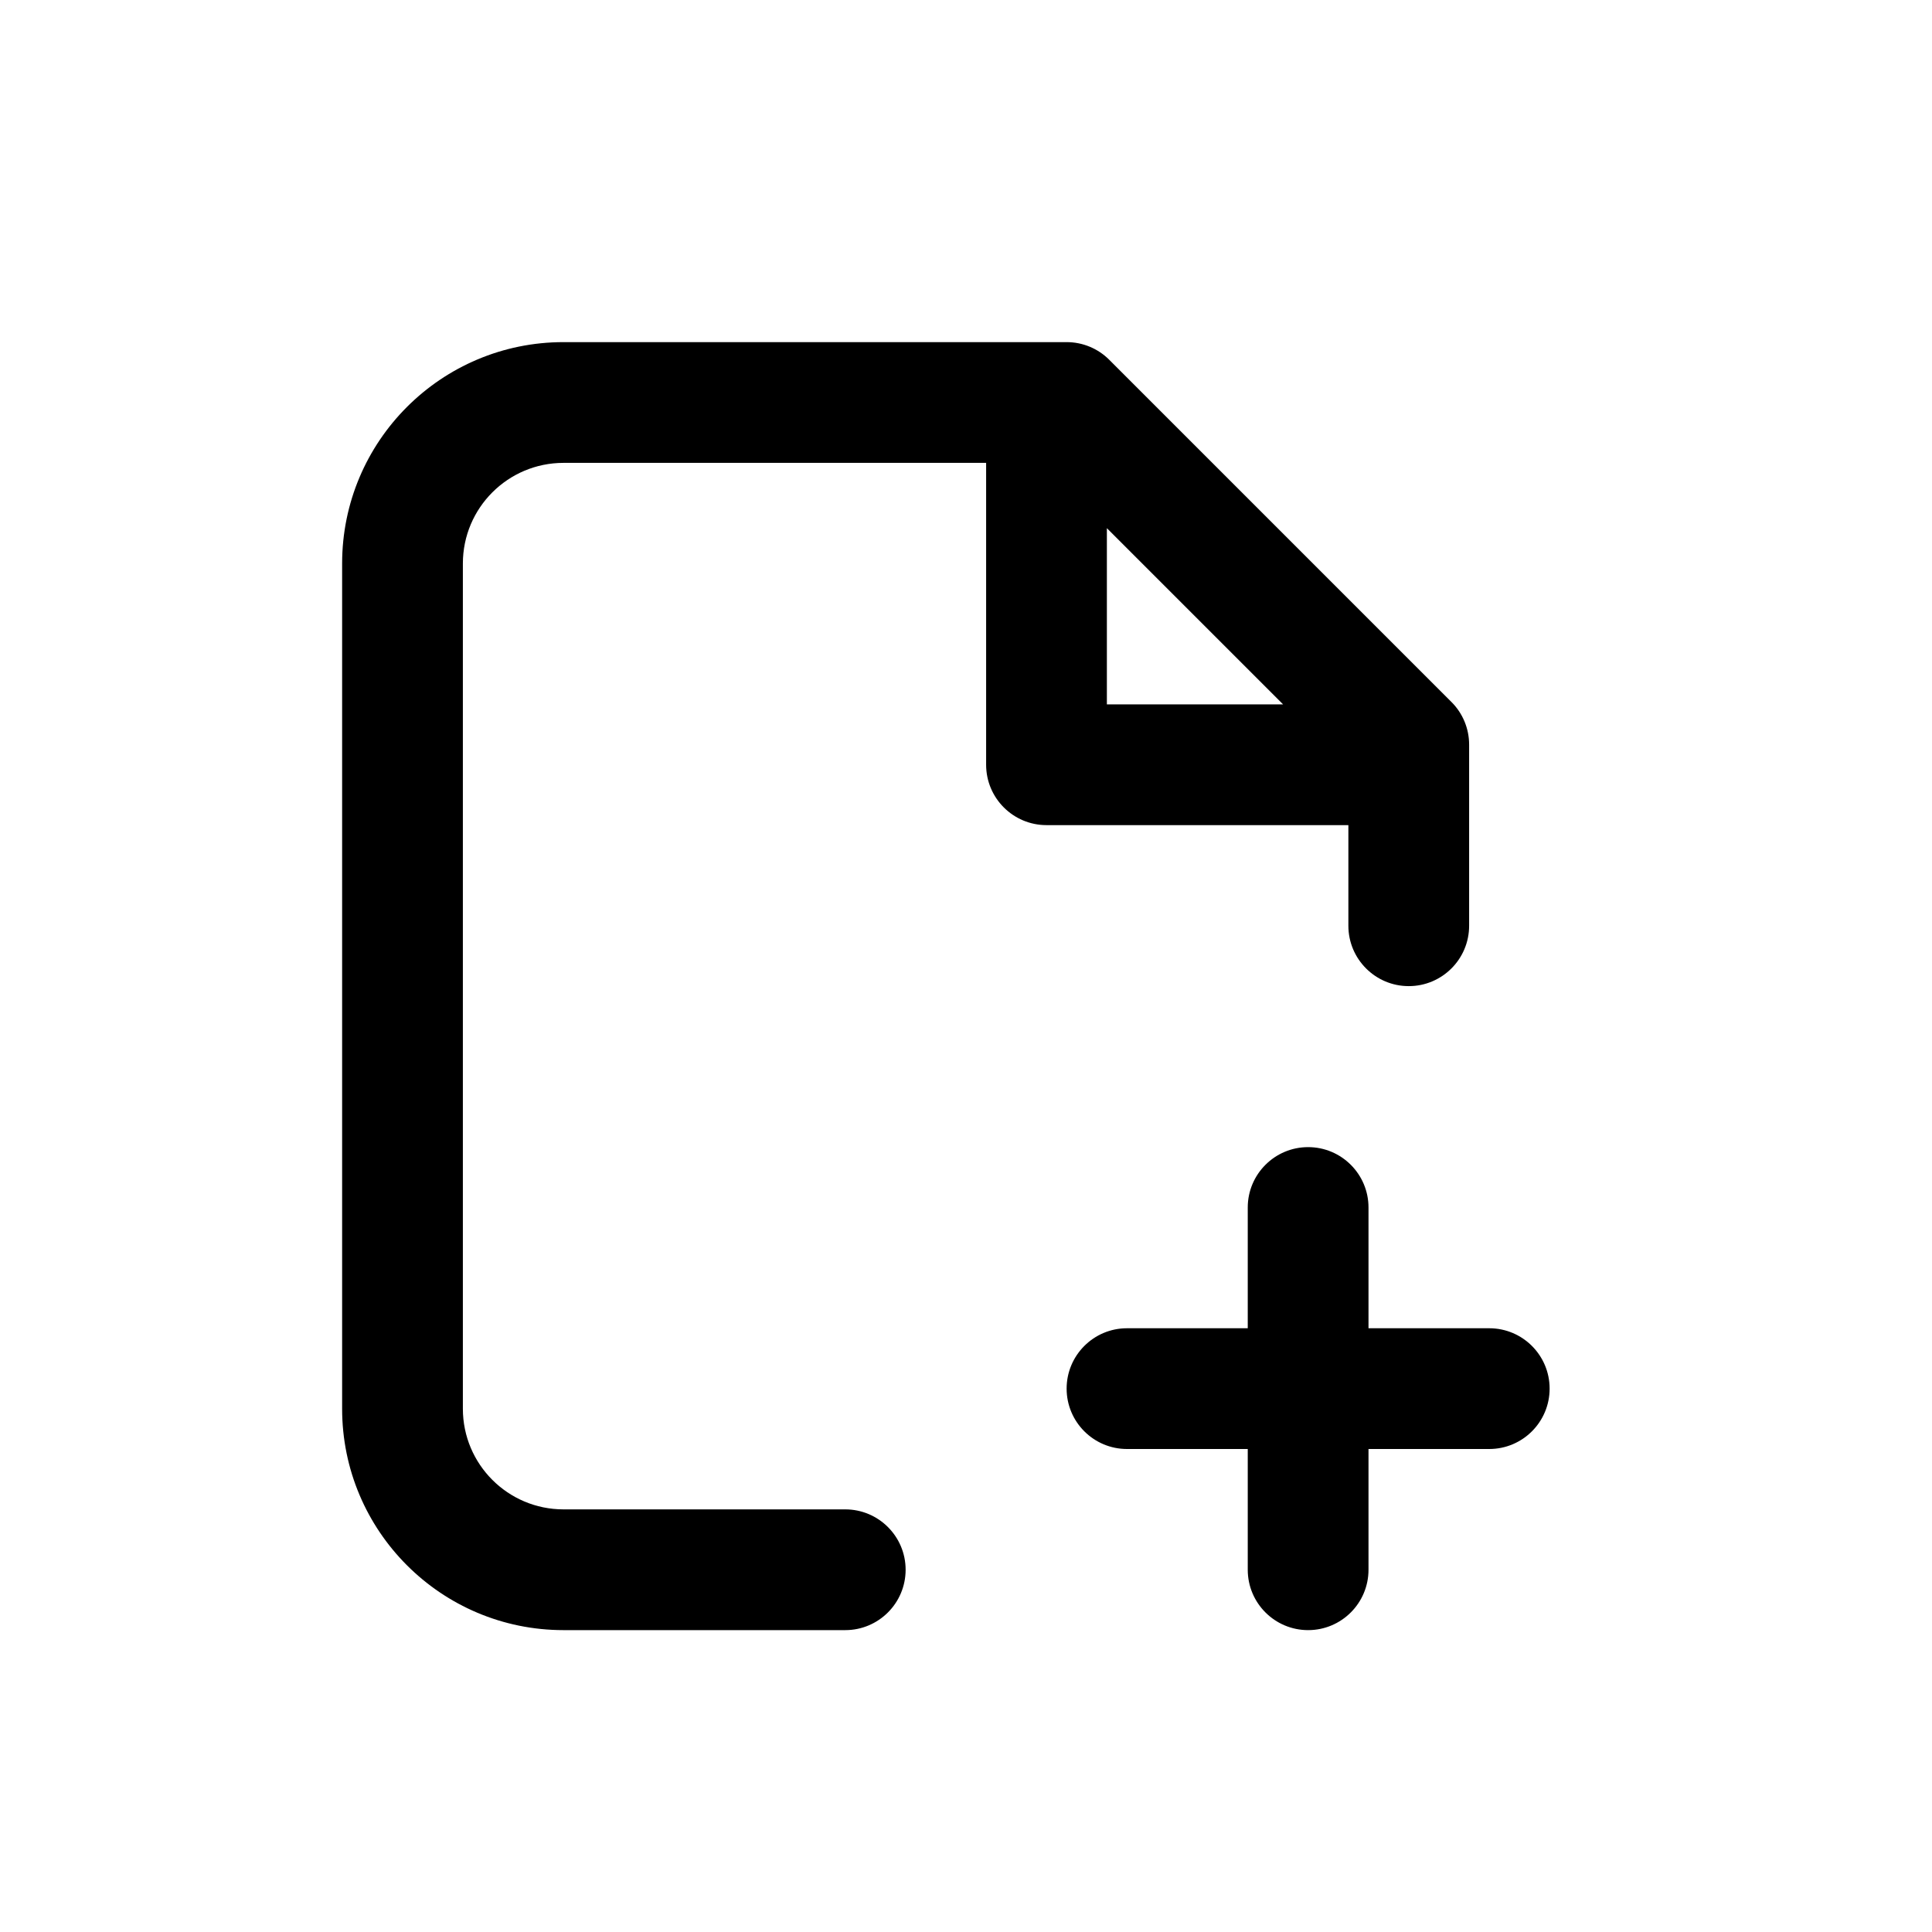 <svg width="24" height="24" viewBox="0 0 24 24" xmlns="http://www.w3.org/2000/svg">
<path fill-rule="evenodd" clip-rule="evenodd" d="M7 5.75C6.31 5.75 5.75 6.31 5.75 7V17.5C5.75 18.19 6.31 18.75 7 18.75H10.5C10.914 18.75 11.25 19.086 11.25 19.5C11.25 19.914 10.914 20.25 10.5 20.25H7C5.481 20.25 4.25 19.019 4.25 17.5V7C4.25 5.481 5.481 4.25 7 4.25H13.25C13.449 4.25 13.64 4.329 13.78 4.47L18.03 8.72C18.171 8.86 18.25 9.051 18.25 9.25V11.5C18.25 11.914 17.914 12.25 17.5 12.25C17.086 12.25 16.75 11.914 16.75 11.5V10.25H13C12.586 10.25 12.25 9.914 12.25 9.5V5.75H7ZM13.75 6.561L15.939 8.75H13.75V6.561ZM16.25 14.25C16.664 14.25 17 14.586 17 15V16.5H18.5C18.914 16.5 19.25 16.836 19.25 17.25C19.25 17.664 18.914 18 18.5 18H17V19.5C17 19.914 16.664 20.25 16.25 20.25C15.836 20.25 15.5 19.914 15.5 19.5V18H14C13.586 18 13.25 17.664 13.25 17.25C13.25 16.836 13.586 16.5 14 16.5H15.5V15C15.5 14.586 15.836 14.25 16.25 14.25Z"/>
</svg>
